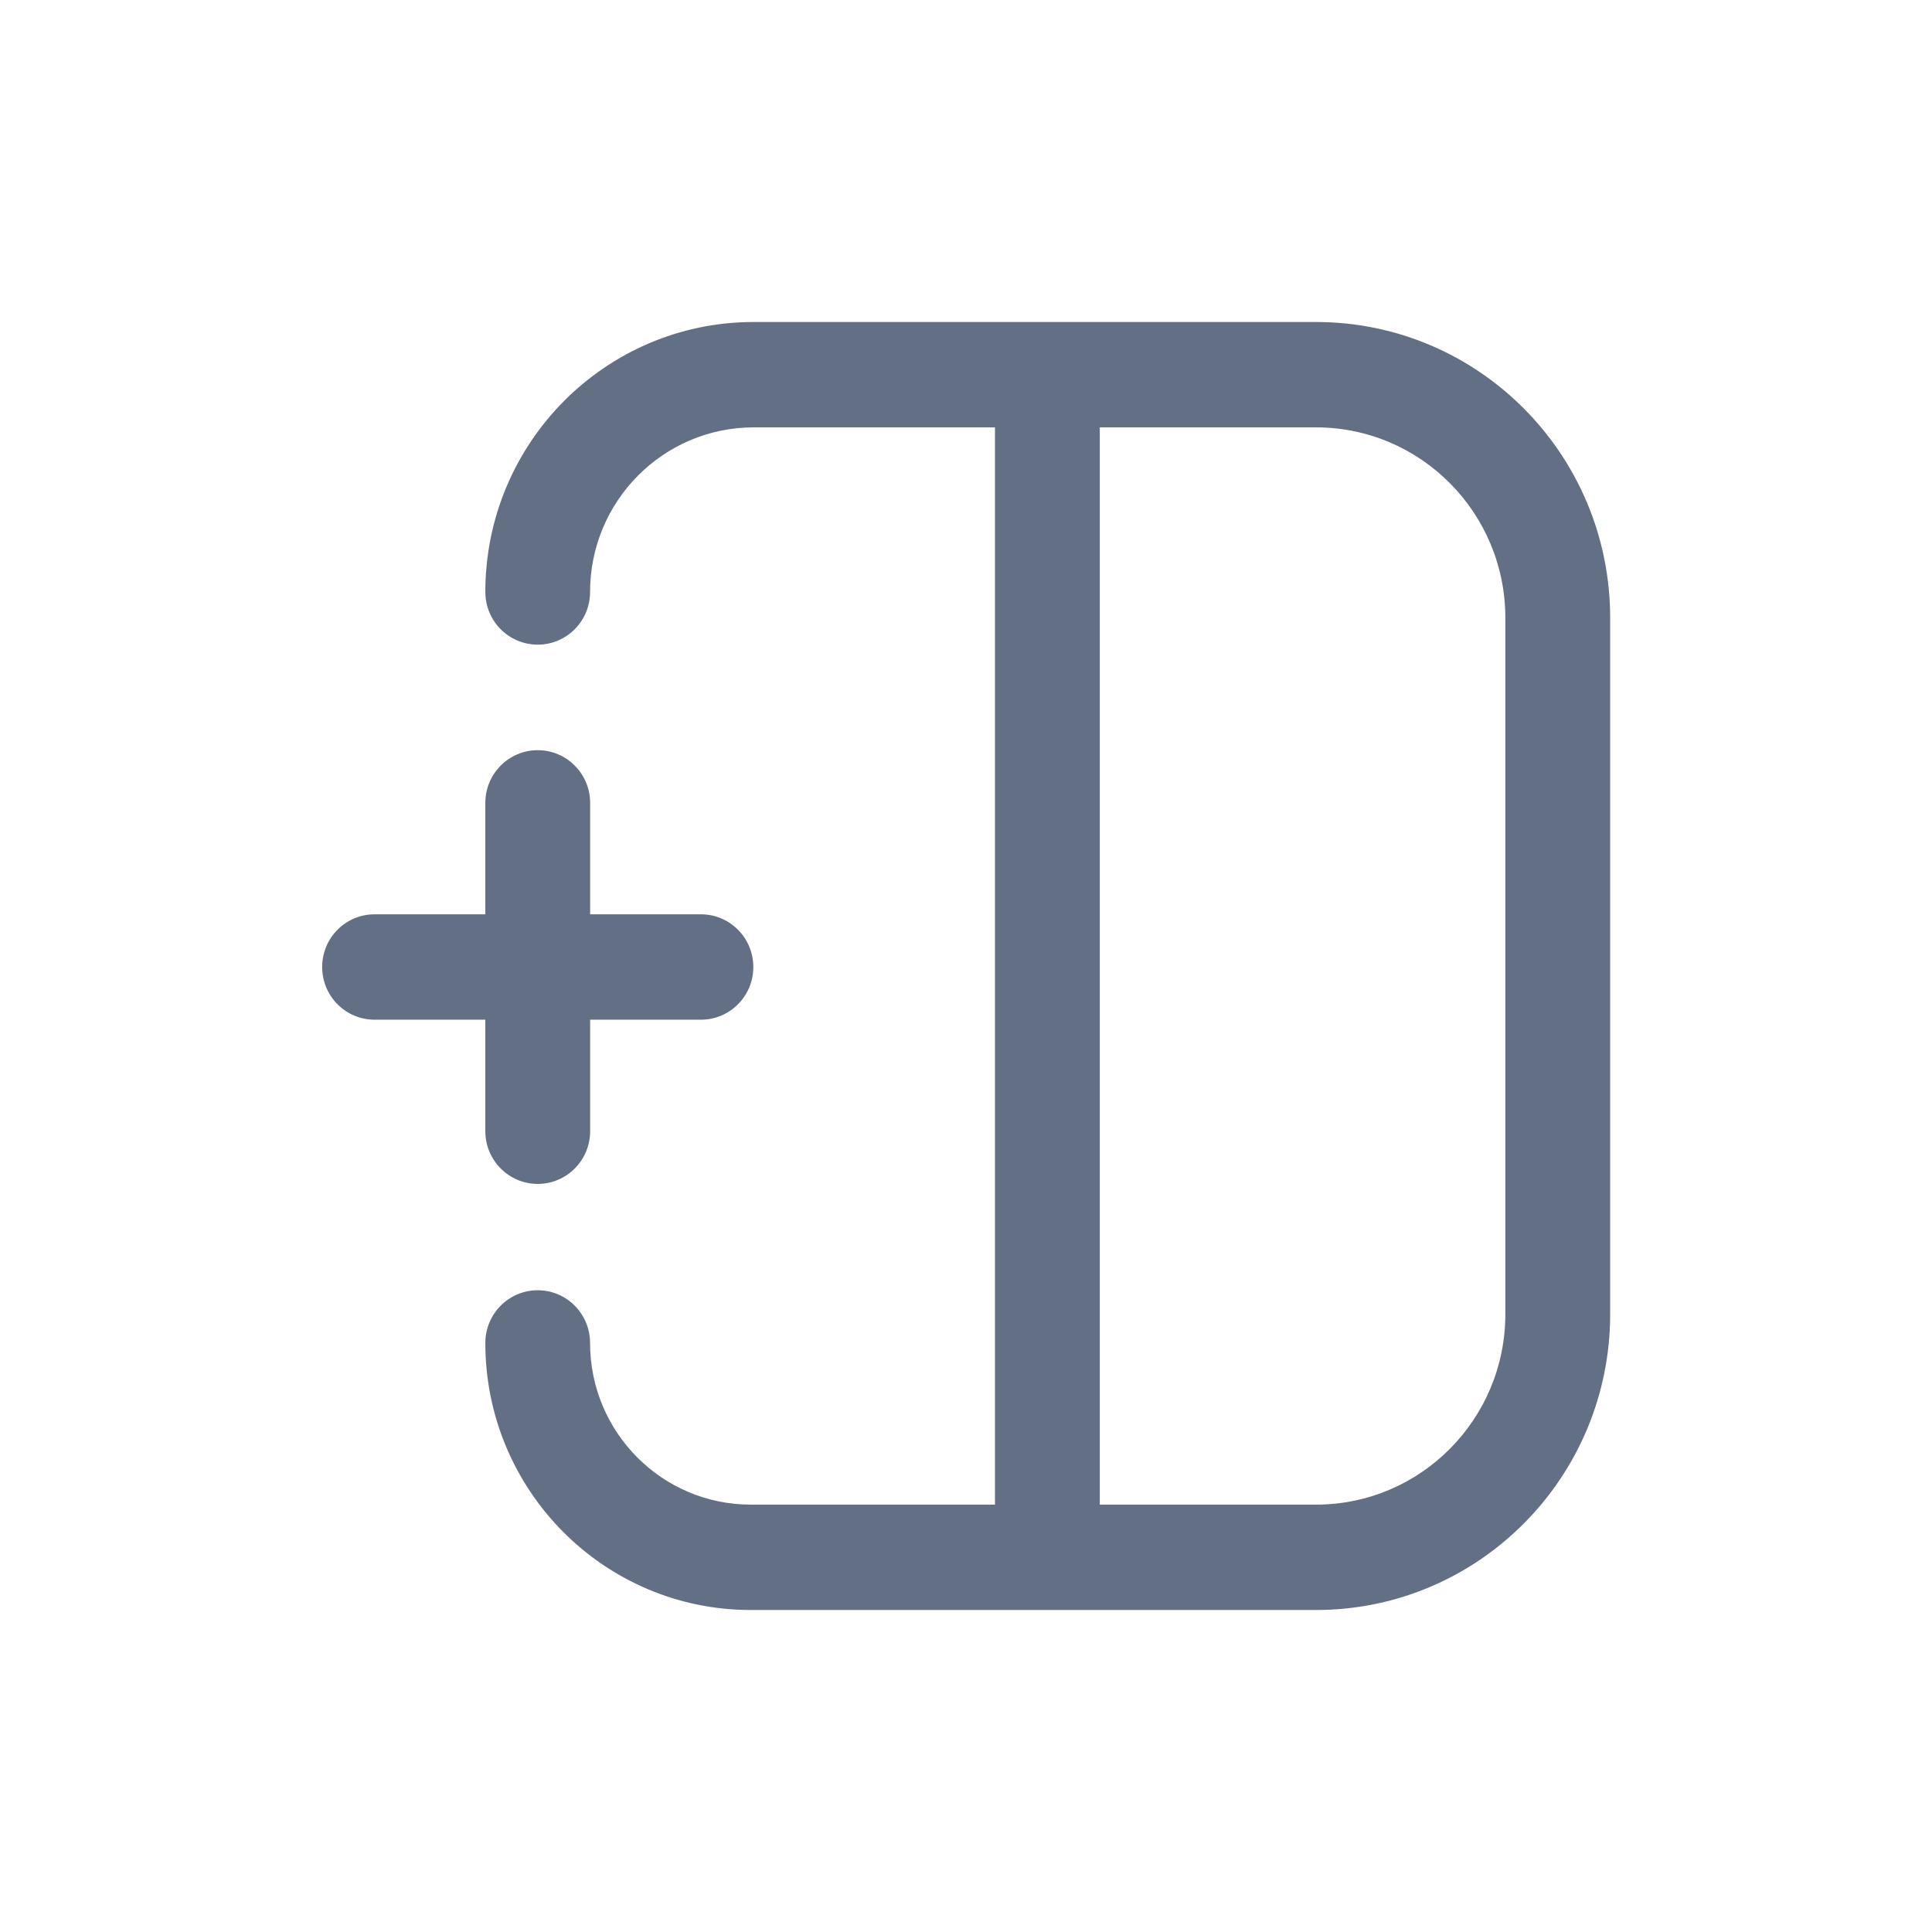 <svg width="24" height="24" viewBox="0 0 24 24" fill="none" xmlns="http://www.w3.org/2000/svg">
<path fill-rule="evenodd" clip-rule="evenodd" d="M8.707 12.667C9.067 12.667 9.358 12.374 9.358 12.013C9.358 11.651 9.067 11.358 8.707 11.358L7.331 11.358L7.331 9.974C7.331 9.612 7.039 9.319 6.68 9.319C6.321 9.319 6.029 9.612 6.029 9.974L6.029 11.358L4.653 11.358C4.293 11.358 4.002 11.651 4.002 12.013C4.002 12.374 4.293 12.667 4.653 12.667L6.029 12.667L6.029 14.052C6.029 14.414 6.321 14.707 6.68 14.707C7.039 14.707 7.331 14.414 7.331 14.052L7.331 12.667L8.707 12.667ZM13.662 18.691L16.348 18.691C17.647 18.691 18.7 17.631 18.7 16.324L18.7 7.676C18.7 6.369 17.647 5.309 16.348 5.309L13.662 5.309L13.662 18.691ZM12.36 5.309L9.363 5.309C8.24 5.309 7.33 6.225 7.33 7.354C7.33 7.715 7.039 8.008 6.68 8.008C6.32 8.008 6.029 7.715 6.029 7.354C6.029 5.502 7.522 4 9.363 4L16.348 4C18.366 4 20.002 5.646 20.002 7.676L20.002 16.324C20.002 18.354 18.366 20 16.348 20L9.327 20C7.505 20 6.029 18.515 6.029 16.683C6.029 16.321 6.32 16.028 6.68 16.028C7.039 16.028 7.33 16.321 7.33 16.683C7.33 17.792 8.224 18.691 9.327 18.691L12.36 18.691L12.36 5.309Z" fill="#626F84"/>
</svg>
